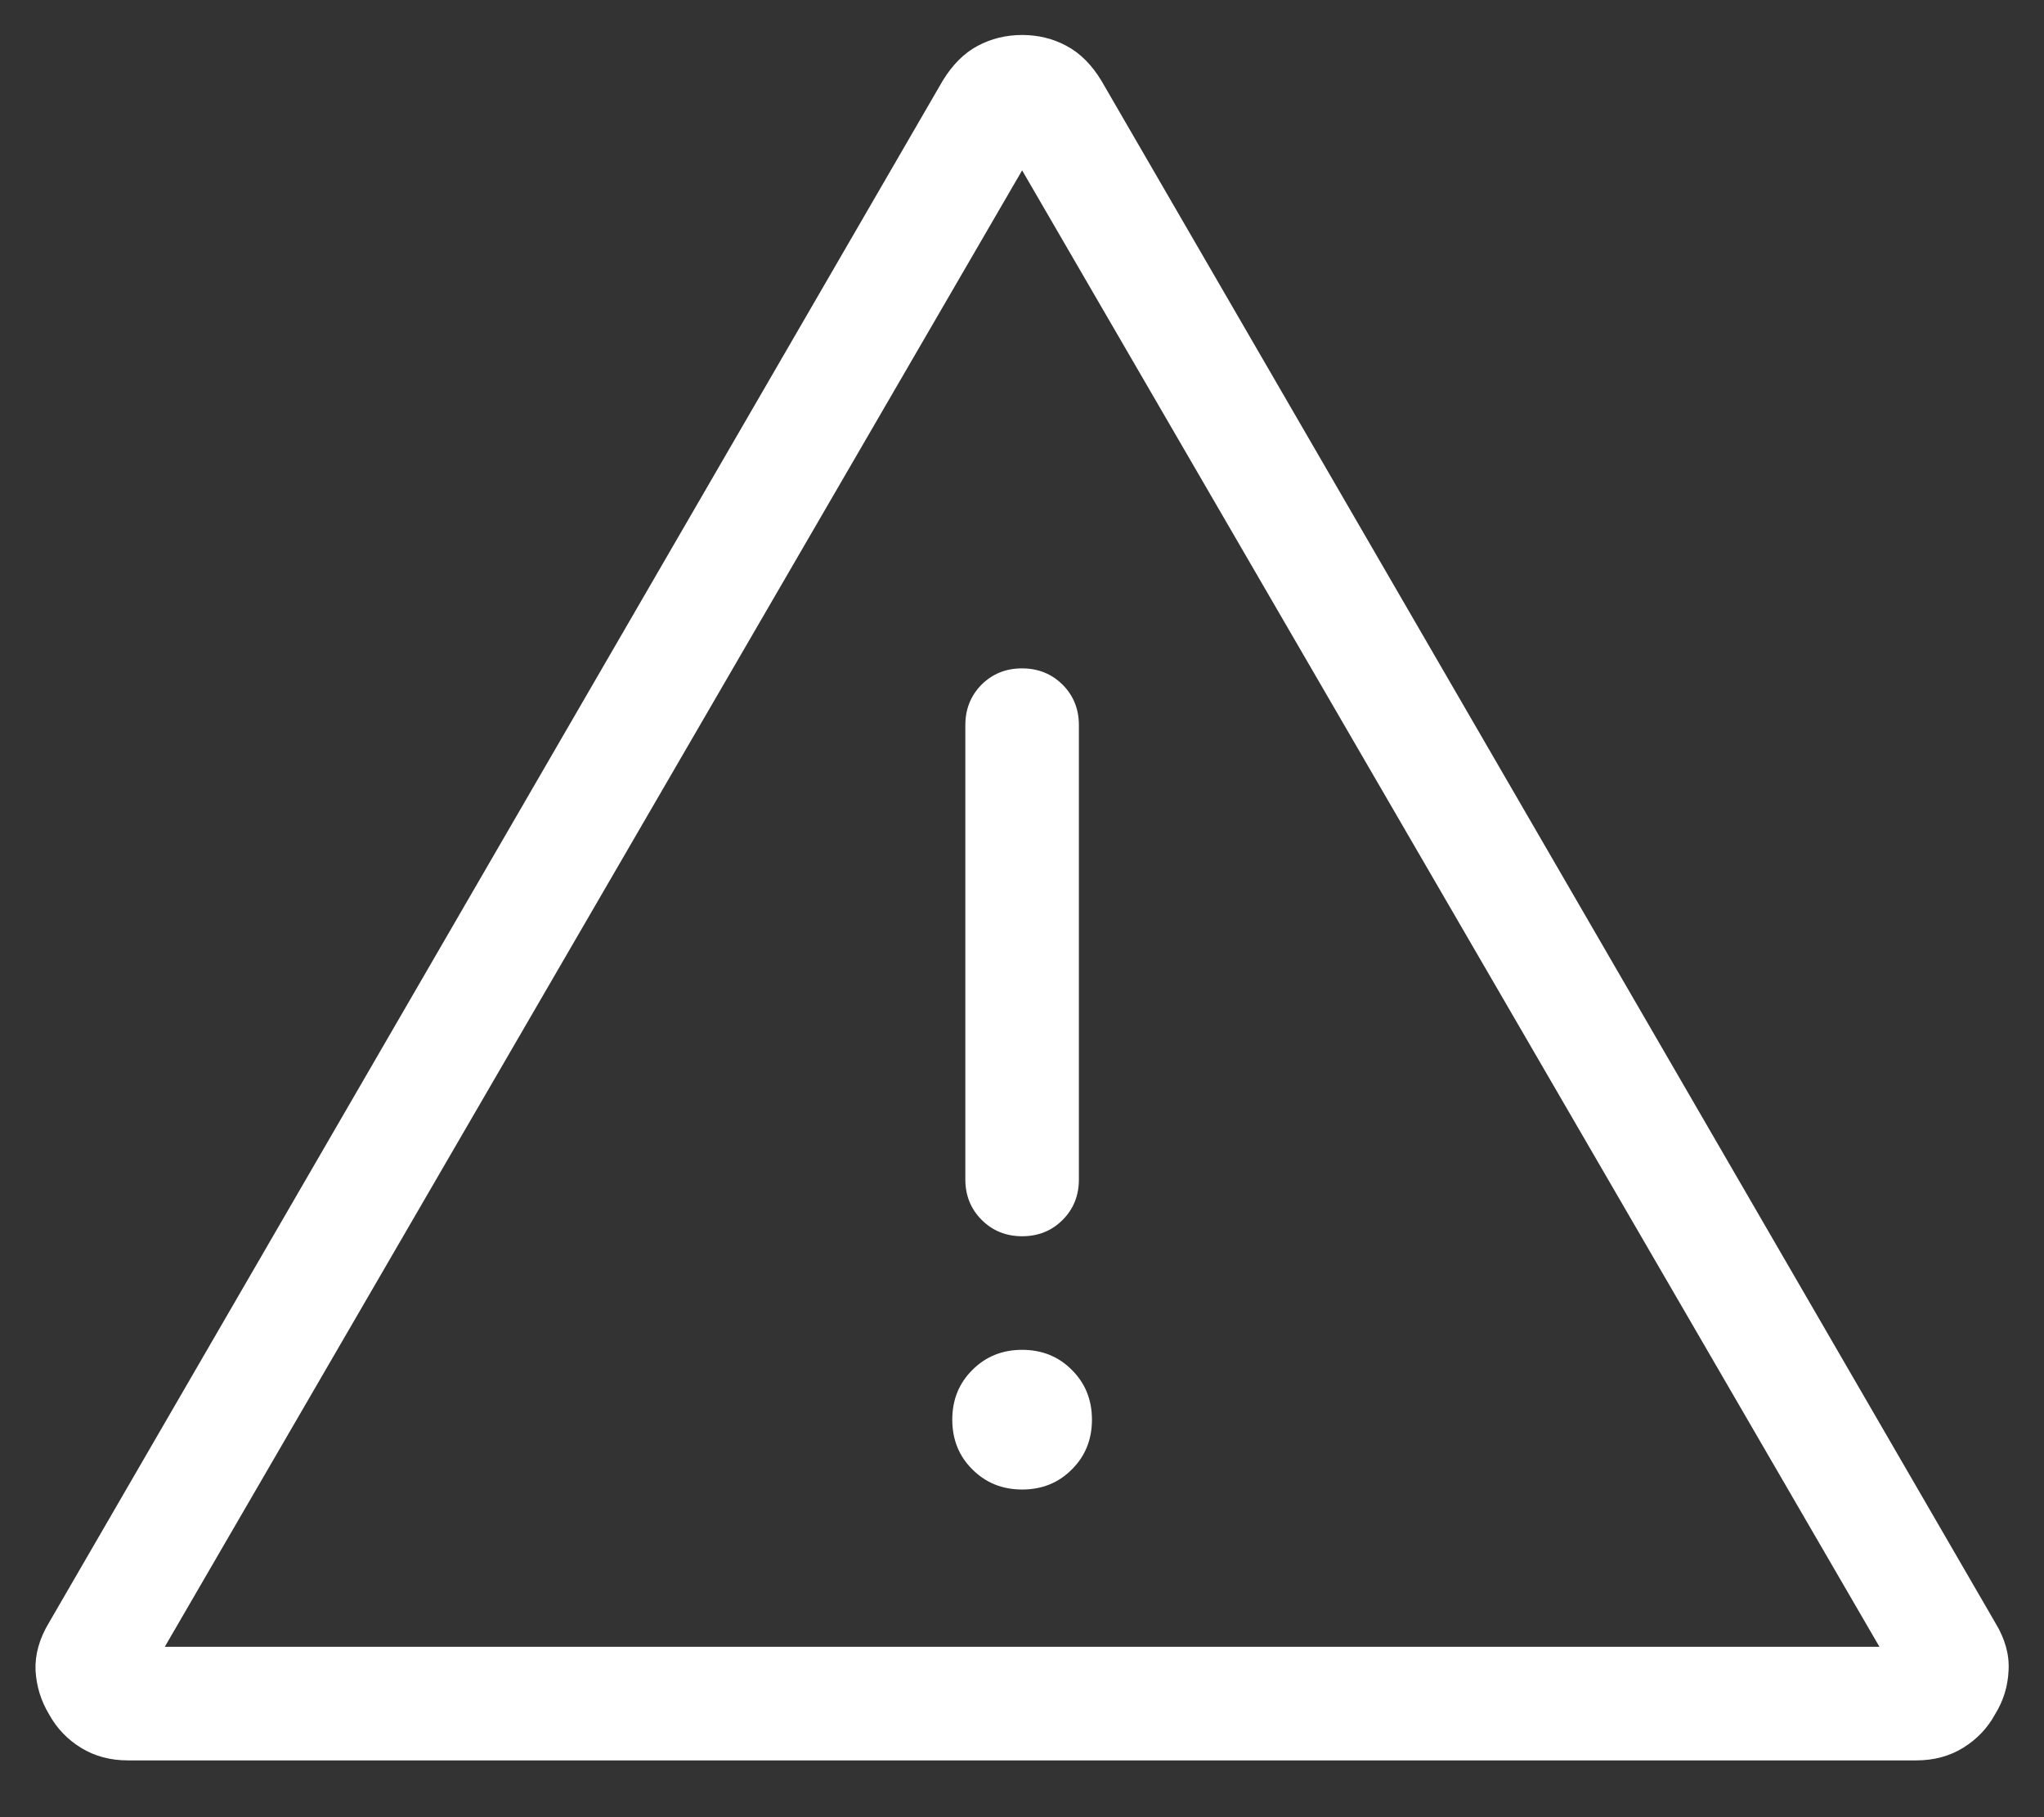 <svg width="18" height="16" viewBox="0 0 18 16" fill="none" xmlns="http://www.w3.org/2000/svg">
<rect x="0" y="0" width="18" height="16" fill="#333333" stroke="none"/>
<path d="M1.127 15.5C0.971 15.5 0.833 15.463 0.713 15.389C0.593 15.315 0.5 15.217 0.433 15.096C0.361 14.977 0.321 14.848 0.313 14.709C0.307 14.57 0.346 14.429 0.431 14.288L8.301 0.712C8.387 0.571 8.489 0.468 8.609 0.404C8.729 0.34 8.86 0.308 9.001 0.308C9.143 0.308 9.273 0.34 9.392 0.404C9.512 0.468 9.615 0.571 9.7 0.712L17.571 14.288C17.657 14.429 17.696 14.569 17.688 14.708C17.682 14.848 17.642 14.977 17.568 15.096C17.502 15.217 17.408 15.315 17.288 15.389C17.168 15.463 17.031 15.5 16.875 15.5H1.127ZM1.451 14.5H16.551L9.001 1.5L1.451 14.5ZM9.001 13.115C9.176 13.115 9.322 13.056 9.439 12.938C9.557 12.821 9.616 12.675 9.616 12.5C9.616 12.325 9.557 12.179 9.439 12.062C9.322 11.944 9.176 11.885 9.001 11.885C8.827 11.885 8.681 11.944 8.563 12.062C8.445 12.179 8.386 12.325 8.386 12.5C8.386 12.675 8.445 12.821 8.563 12.938C8.681 13.056 8.827 13.115 9.001 13.115ZM9.001 10.885C9.143 10.885 9.262 10.837 9.358 10.741C9.454 10.645 9.501 10.526 9.501 10.385V6.385C9.501 6.243 9.453 6.124 9.357 6.028C9.261 5.933 9.142 5.885 9 5.885C8.858 5.885 8.74 5.933 8.644 6.028C8.549 6.124 8.501 6.243 8.501 6.385V10.385C8.501 10.526 8.549 10.645 8.645 10.741C8.741 10.837 8.86 10.885 9.002 10.885" fill="white"/>
</svg>
